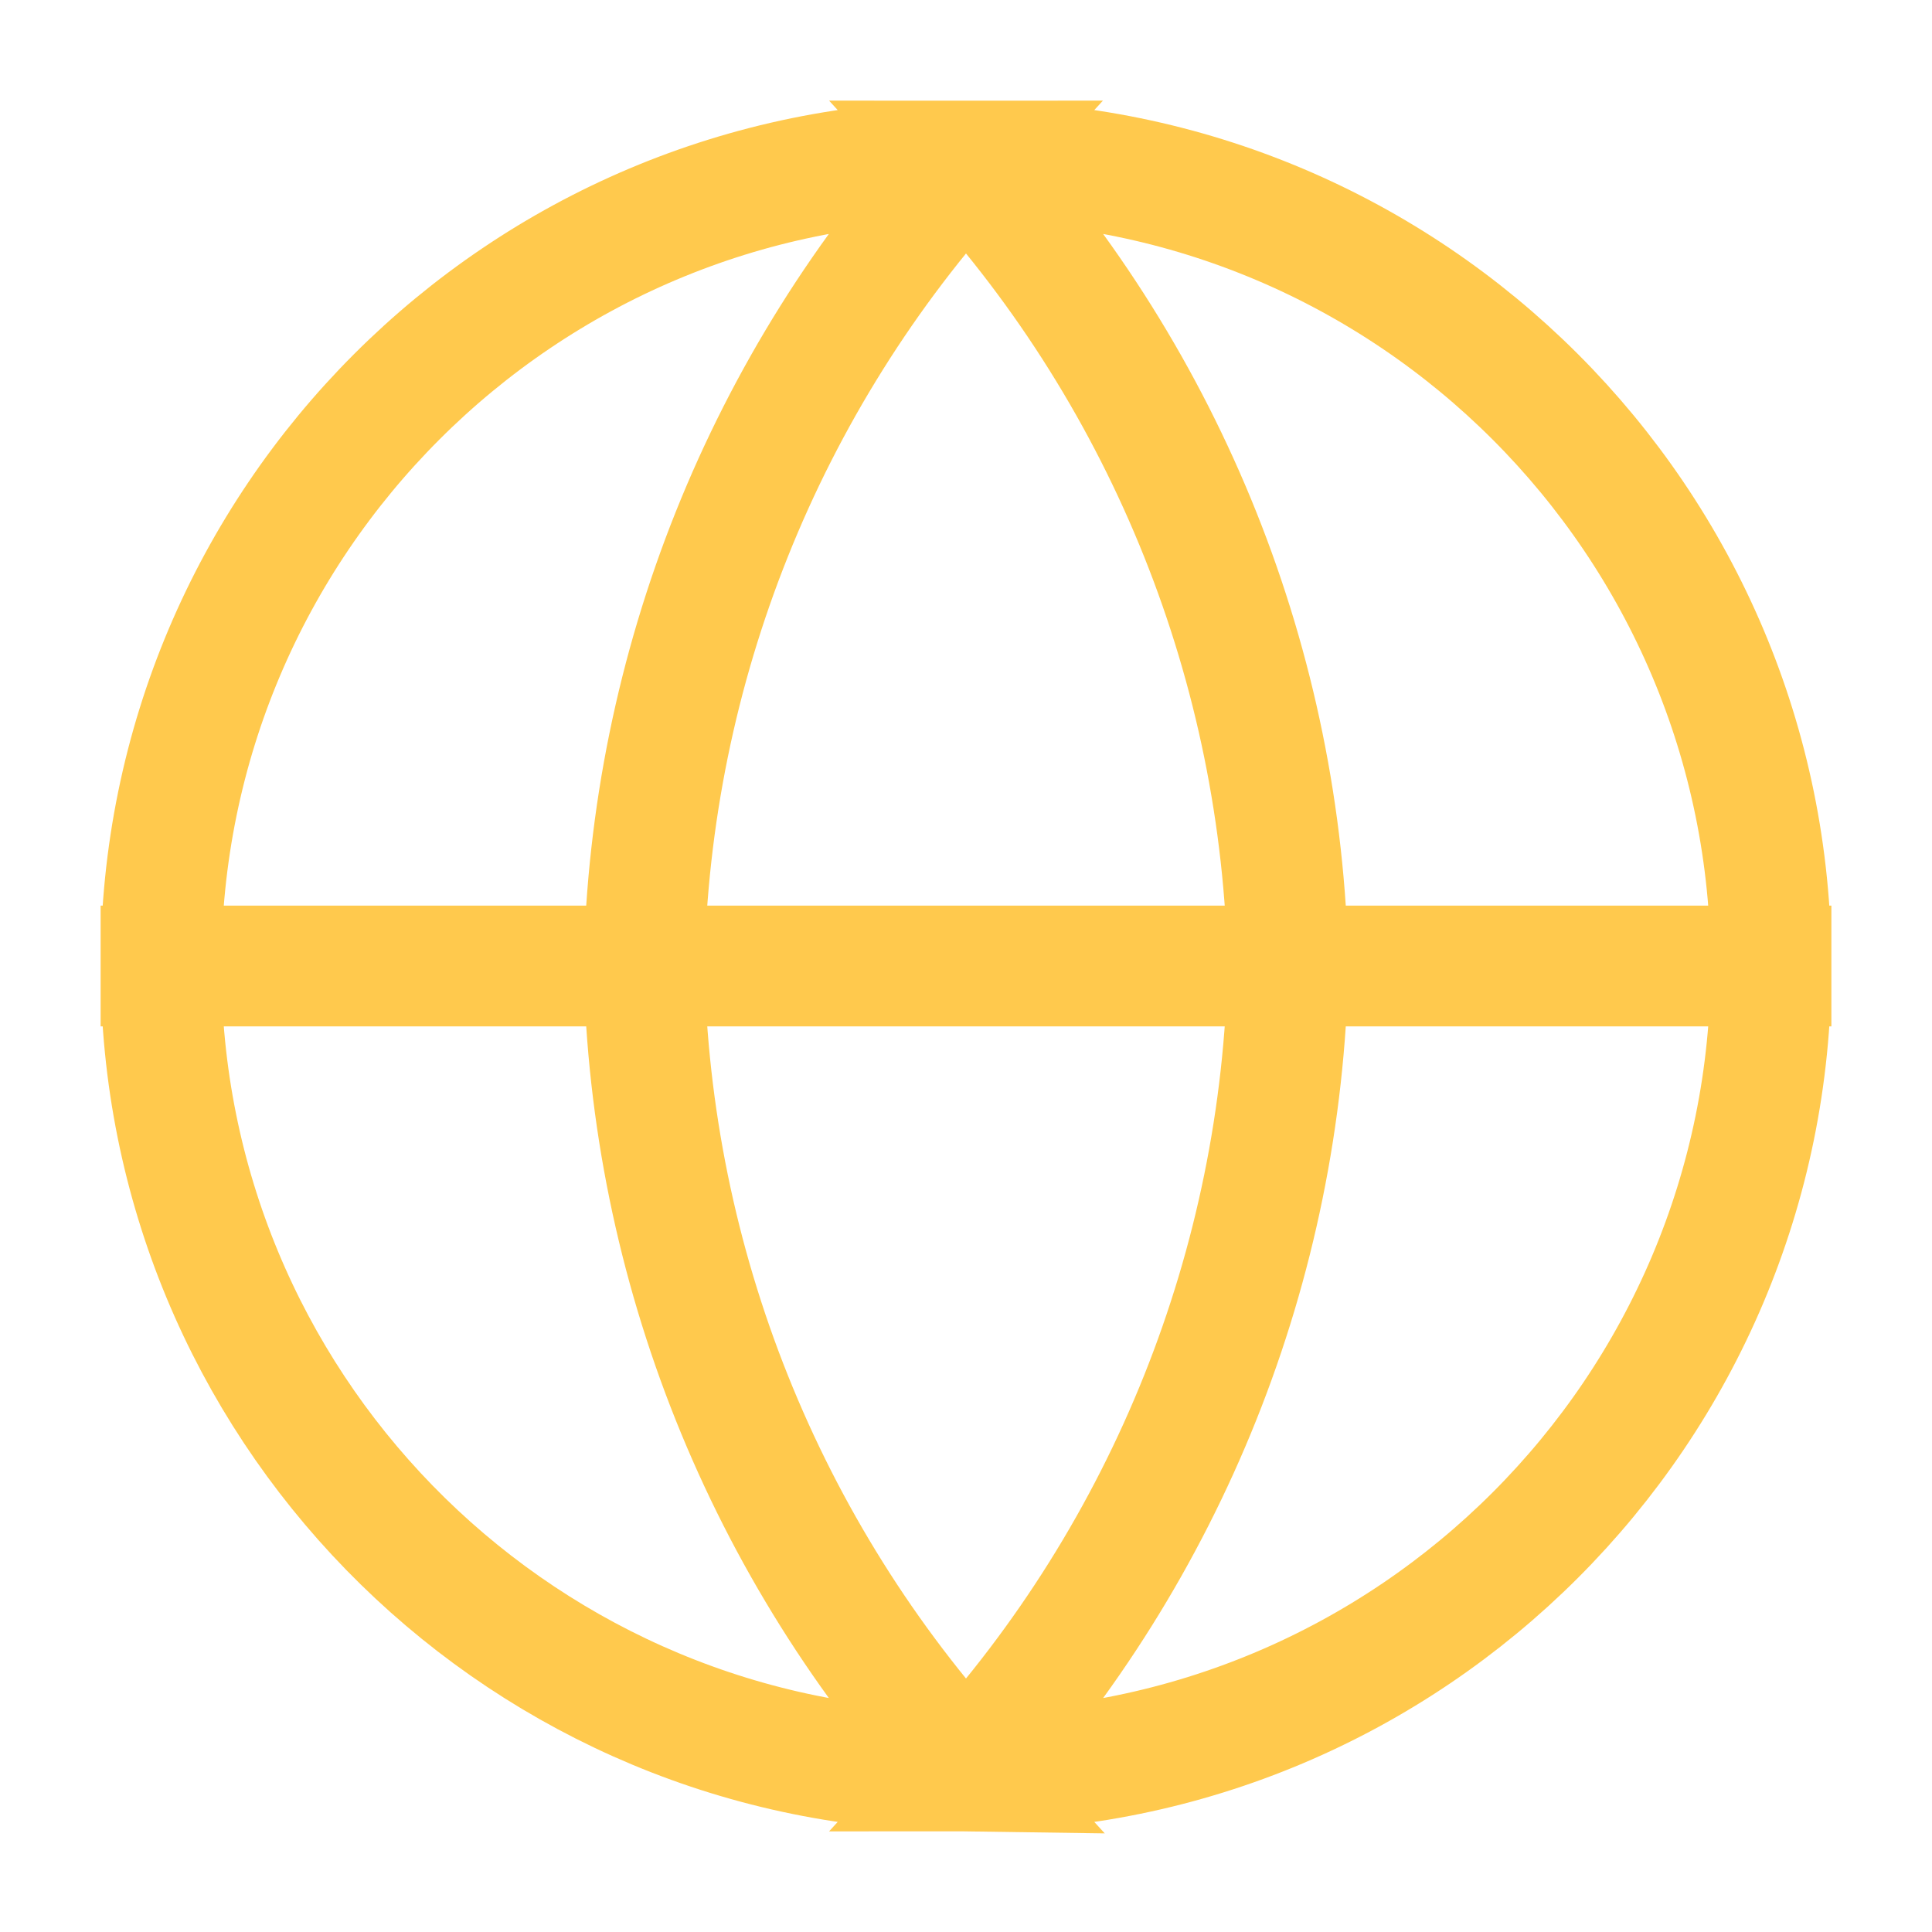 <?xml version="1.0" standalone="no"?>
<svg xmlns="http://www.w3.org/2000/svg" width="32" height="32" stroke-width="1.5" stroke="#FFC94D" fill="none" stroke-linejoin="arcs" stroke-linecap="square" viewBox="0 0 24 24"> <g fill="none" fill-rule="evenodd"><rect width="24" height="24" style="stroke:rgba(0,0,0,0)"></rect><path d="M12,2 C17.523,2 22,6.477 22,12 C22,17.523 17.523,22 12,22 L12,22 C14.501,19.262 15.923,15.708 16,12 C15.923,8.292 14.501,4.738 12,2 L12,2 Z M12,2 C9.499,4.738 8.077,8.292 8,12 C8.077,15.708 9.499,19.262 12,22 L12,22 L11.72,21.996 C6.327,21.848 2,17.429 2,12 C2,6.477 6.477,2 12,2 Z M2,12 L22,12" stroke="#FFC94D"></path></g></svg>